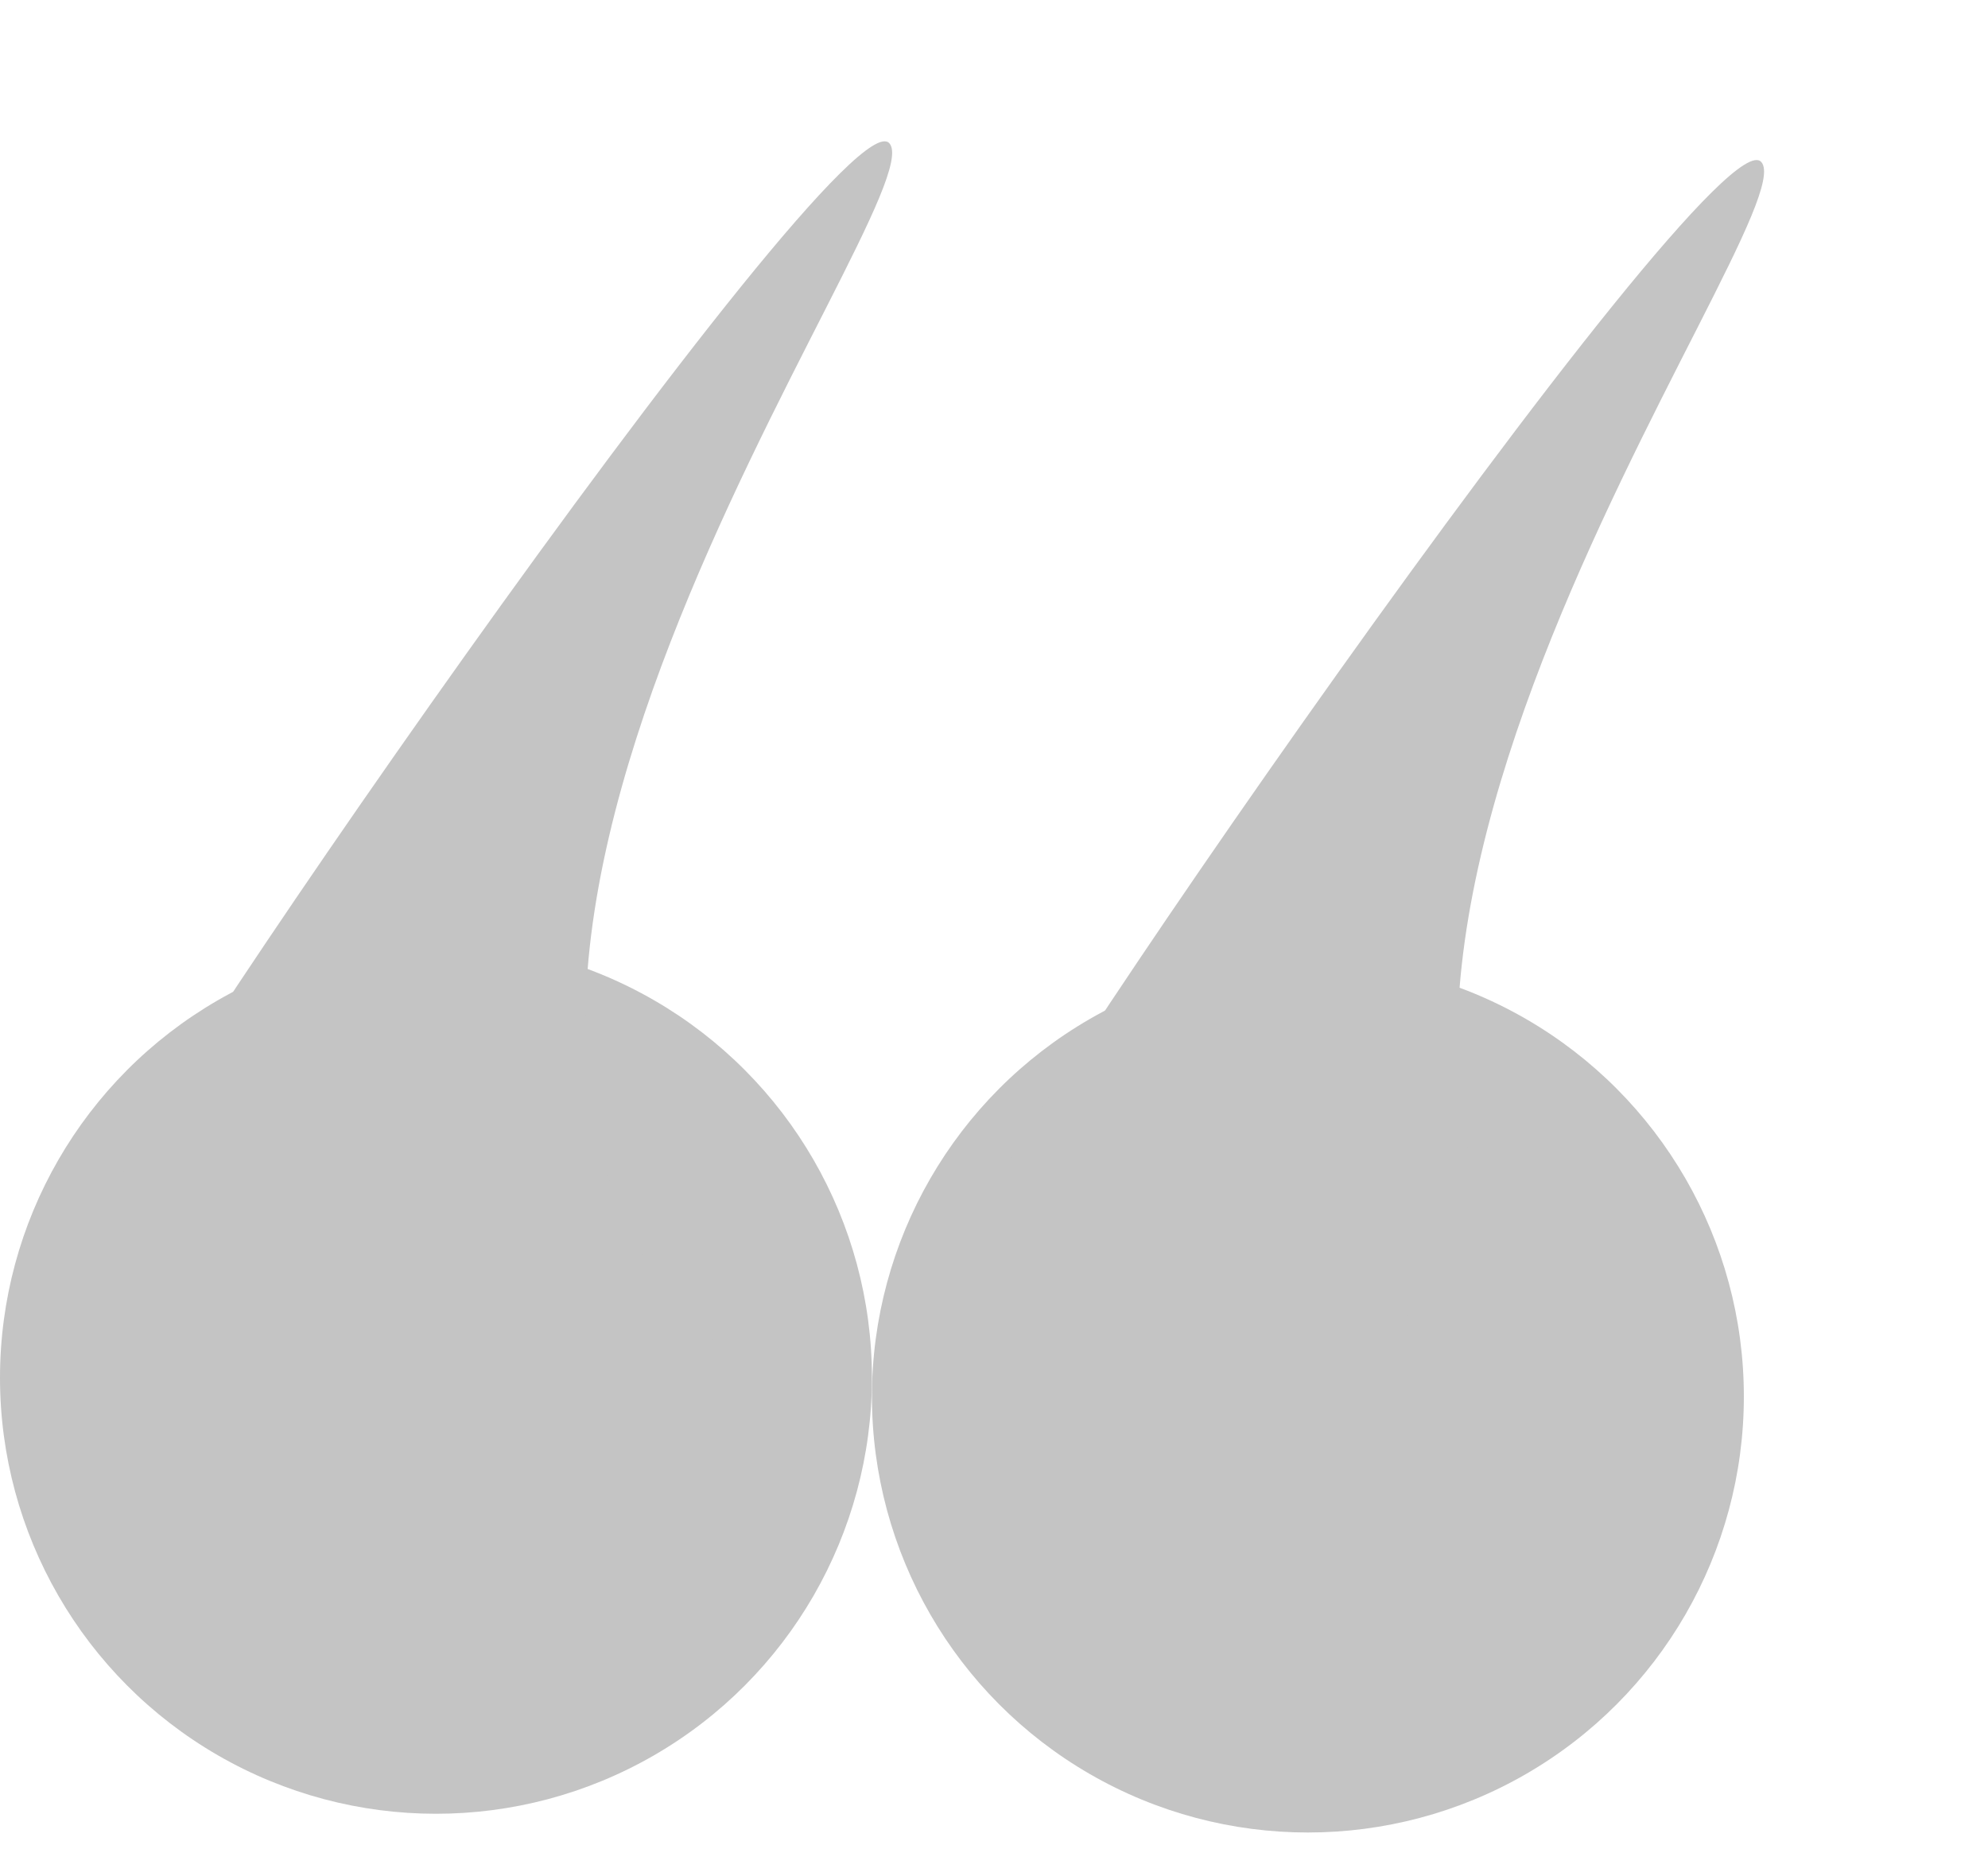 <svg width="57" height="53" viewBox="0 0 57 53" fill="none" xmlns="http://www.w3.org/2000/svg">
<circle cx="12.5" cy="39.5" r="12.5" fill="#C4C4C4"/>
<circle cx="37.5" cy="40.037" r="12.5" fill="#C4C4C4"/>
<path d="M25.502 4.11C24.108 2.494 1.818 34.93 3.658 33.591L21.019 38.939C8.86 29.014 26.897 5.726 25.502 4.11Z" fill="#C4C4C4"/>
<path d="M50.502 4.647C49.108 3.031 26.818 35.467 28.658 34.128L46.019 39.476C33.86 29.551 51.897 6.263 50.502 4.647Z" fill="#C4C4C4"/>
</svg>
